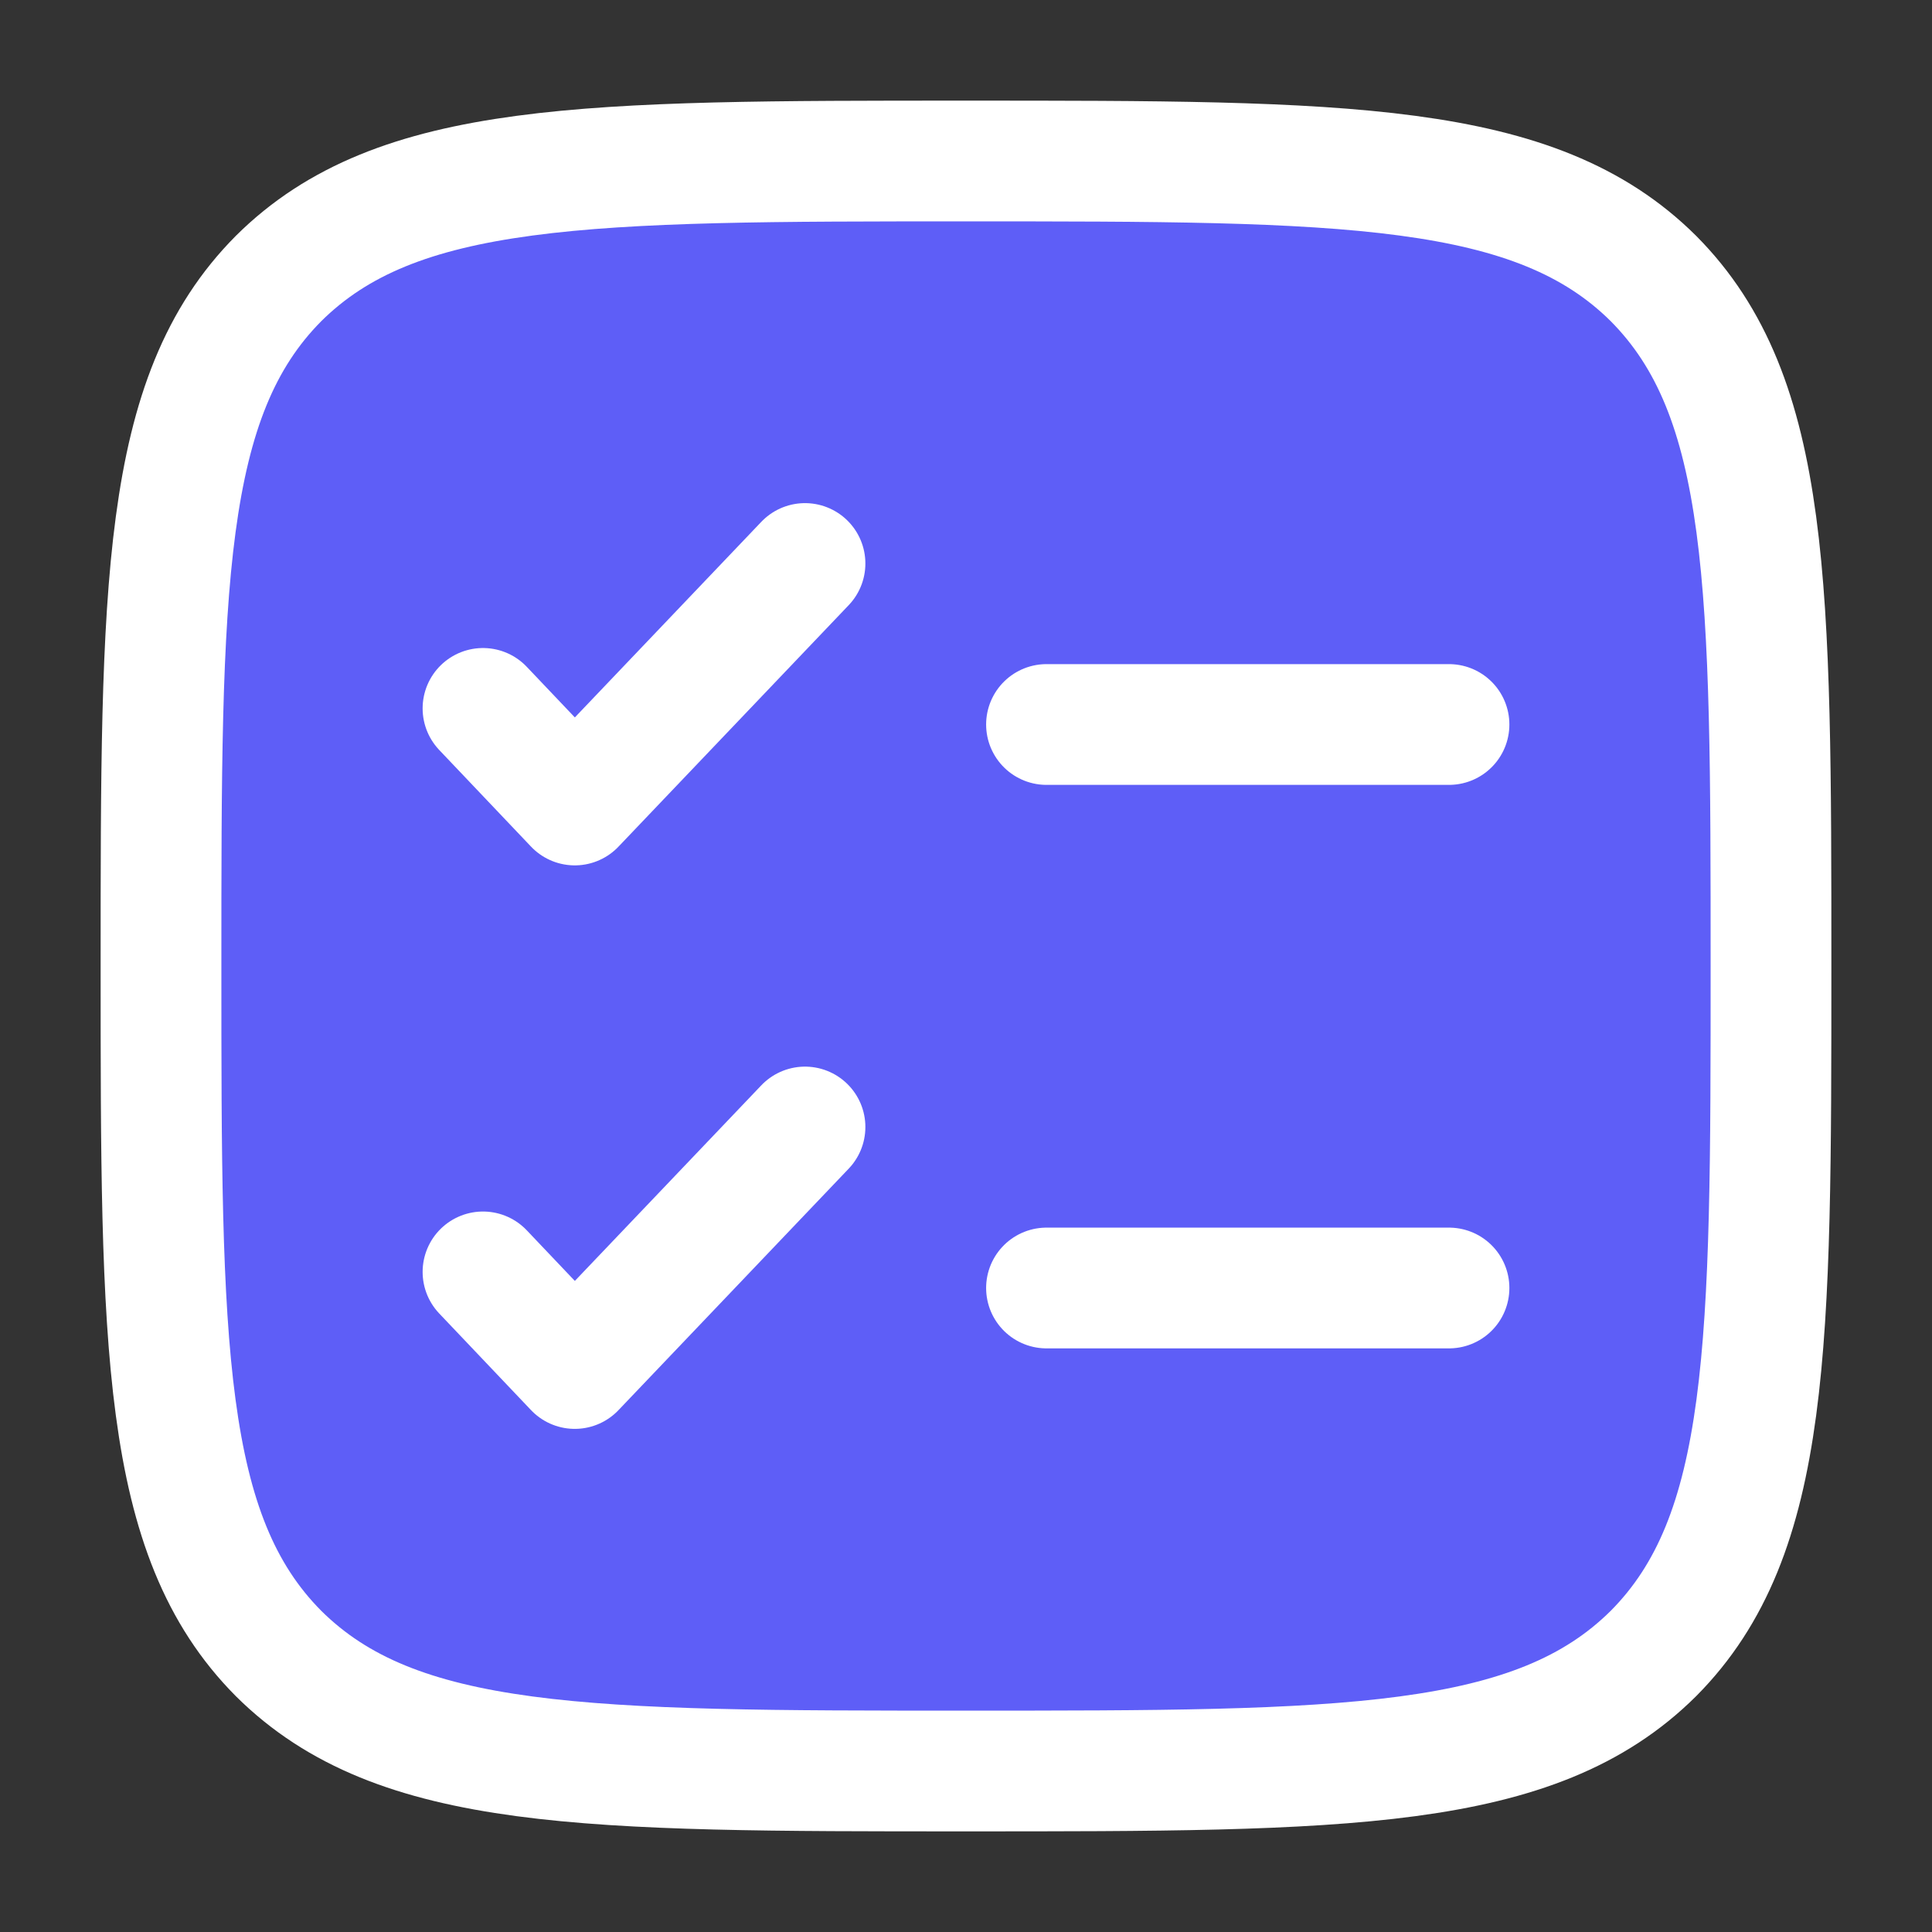 <?xml version="1.0"?>
<svg width="24" height="24" xmlns="http://www.w3.org/2000/svg" xmlns:svg="http://www.w3.org/2000/svg">
 <rect width="100%" height="100%" fill="#333333" stroke="none"/>
 <g class="layer">
  <title>Layer 1</title>
  <g id="svg_1" stroke="#1c274c" stroke-width="1.5">
   <path d="m2,12c0,-4.71 0,-7.07 1.46,-8.54c1.47,-1.46 3.83,-1.46 8.54,-1.46c4.71,0 7.07,0 8.54,1.46c1.46,1.47 1.46,3.83 1.46,8.54c0,4.71 0,7.07 -1.46,8.54c-1.47,1.46 -3.83,1.46 -8.54,1.46c-4.71,0 -7.07,0 -8.54,-1.46c-1.46,-1.47 -1.46,-3.83 -1.46,-8.54z" fill="#5e5ef7" id="svg_2" stroke="#ffffff"/>
   <g id="svg_3" stroke-linecap="round">
    <path d="m6,15.8l1.14,1.2l2.86,-3" fill="#5e5ef7" id="svg_4" stroke="#ffffff" stroke-linejoin="round"/>
    <path d="m6,8.8l1.14,1.2l2.86,-3" fill="#5e5ef7" id="svg_5" stroke="#ffffff" stroke-linejoin="round"/>
    <path d="m13,9l5,0" fill="#5e5ef7" id="svg_6" stroke="#ffffff"/>
    <path d="m13,16l5,0" fill="#5e5ef7" id="svg_7" stroke="#ffffff"/>
   </g>
  </g>
 </g>
</svg>